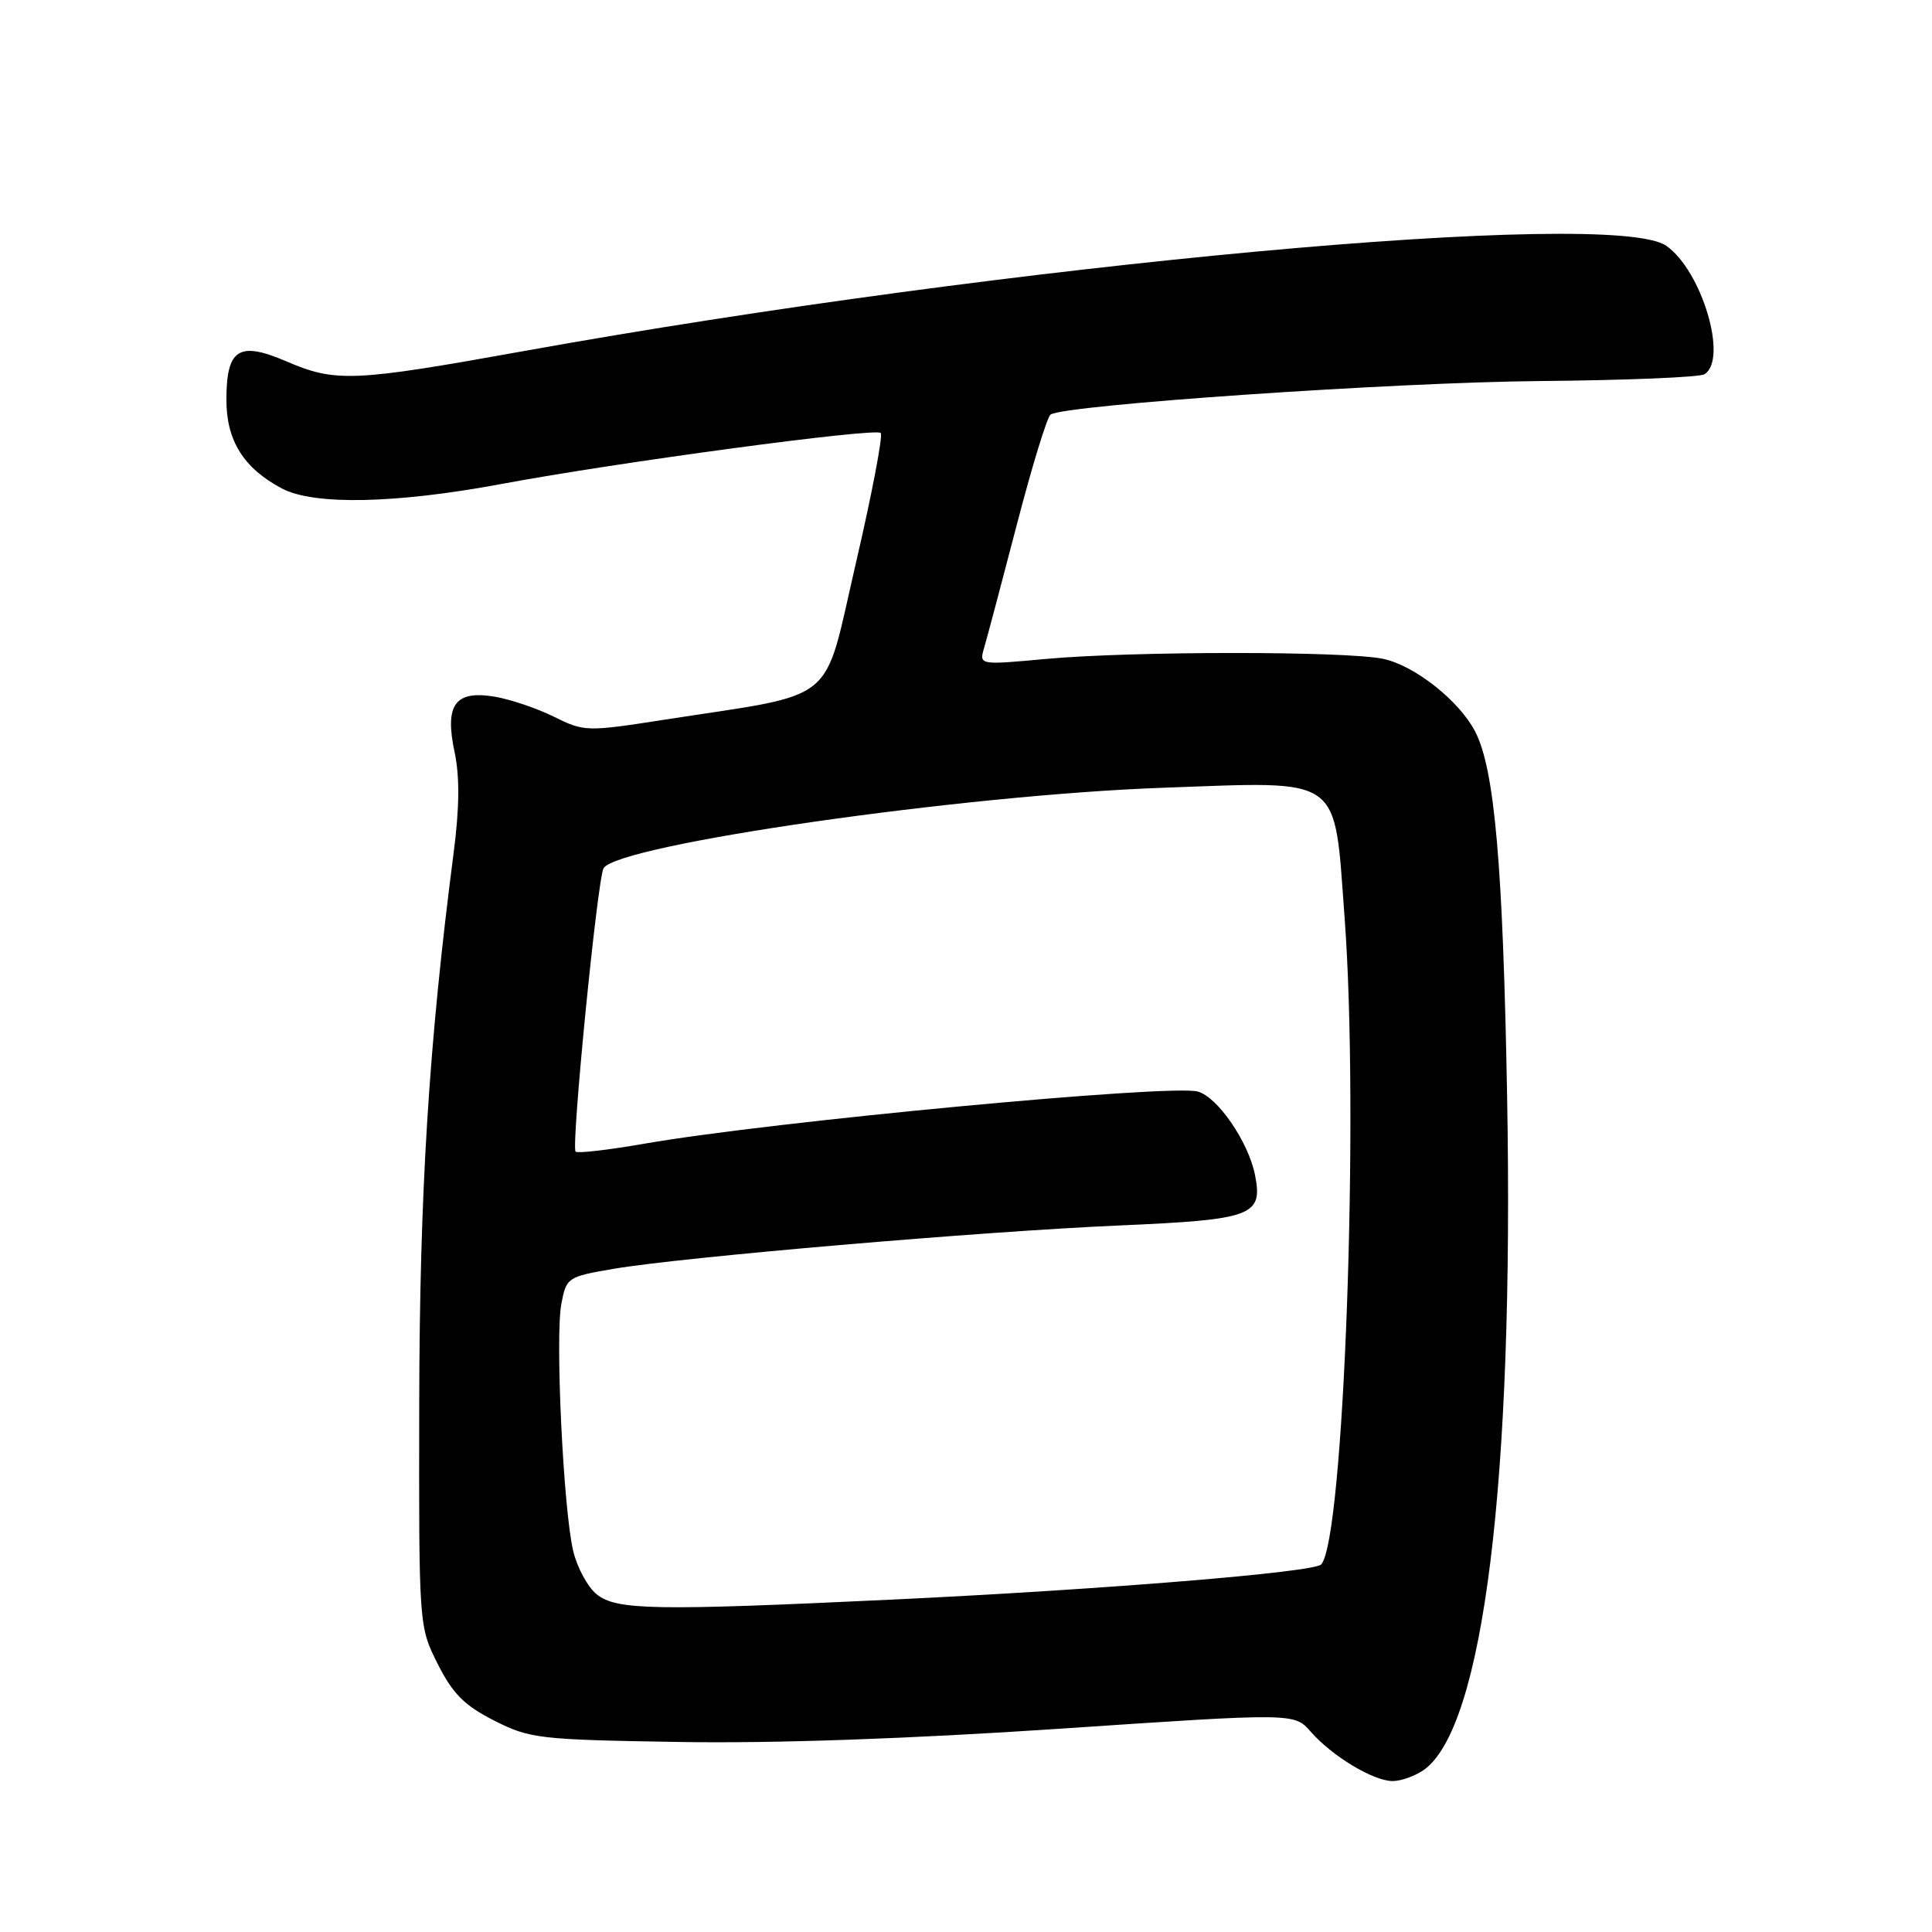 <?xml version="1.0" encoding="UTF-8" standalone="no"?>
<!DOCTYPE svg PUBLIC "-//W3C//DTD SVG 1.1//EN" "http://www.w3.org/Graphics/SVG/1.1/DTD/svg11.dtd" >
<svg xmlns="http://www.w3.org/2000/svg" xmlns:xlink="http://www.w3.org/1999/xlink" version="1.1" viewBox="0 0 256 256">
 <g >
 <path fill="currentColor"
d=" M 188.64 234.54 C 196.56 228.99 200.62 196.20 199.70 145.28 C 199.15 114.51 198.04 101.92 195.47 96.94 C 193.36 92.86 187.45 88.18 183.27 87.30 C 178.37 86.26 150.02 86.27 138.62 87.31 C 129.73 88.13 129.73 88.13 130.41 85.81 C 130.79 84.54 132.73 77.20 134.74 69.50 C 136.74 61.80 138.75 55.24 139.21 54.93 C 141.07 53.65 184.85 50.65 204.10 50.49 C 215.42 50.39 225.21 49.99 225.85 49.59 C 229.01 47.64 225.51 35.87 220.79 32.57 C 213.66 27.57 133.55 34.96 69.29 46.54 C 46.79 50.59 44.48 50.69 37.94 47.88 C 31.64 45.17 30.00 46.22 30.00 52.99 C 30.00 58.39 32.28 62.03 37.34 64.72 C 41.59 66.97 52.40 66.75 66.50 64.12 C 81.87 61.25 115.99 56.66 116.70 57.37 C 117.02 57.69 115.53 65.49 113.39 74.70 C 108.98 93.70 111.39 91.74 88.00 95.37 C 77.73 96.97 77.41 96.96 73.38 94.96 C 71.11 93.84 67.55 92.64 65.48 92.30 C 60.27 91.46 58.90 93.40 60.24 99.69 C 60.92 102.88 60.88 107.06 60.12 112.92 C 56.82 138.34 55.60 157.84 55.55 186.00 C 55.50 215.50 55.50 215.50 58.00 220.48 C 59.98 224.42 61.53 225.98 65.47 227.98 C 70.20 230.38 71.41 230.52 89.97 230.82 C 102.56 231.03 120.52 230.40 140.50 229.06 C 171.50 226.97 171.50 226.97 173.68 229.46 C 176.52 232.71 181.98 235.99 184.53 236.00 C 185.64 236.00 187.49 235.34 188.64 234.54 Z  M 79.06 211.25 C 77.87 210.29 76.47 207.70 75.95 205.50 C 74.65 200.02 73.55 177.19 74.38 172.78 C 75.04 169.28 75.20 169.17 81.28 168.13 C 90.42 166.57 130.08 163.17 148.33 162.38 C 165.99 161.61 167.36 161.10 166.30 155.71 C 165.43 151.30 161.32 145.32 158.69 144.63 C 154.95 143.65 102.12 148.63 85.48 151.53 C 80.67 152.37 76.52 152.85 76.27 152.60 C 75.65 151.98 79.17 116.35 79.98 115.04 C 81.92 111.90 127.77 105.31 154.16 104.38 C 178.13 103.53 176.74 102.54 178.16 121.50 C 180.13 147.68 178.08 204.09 175.06 207.30 C 174.07 208.34 146.30 210.62 118.31 211.95 C 86.67 213.45 81.67 213.36 79.06 211.25 Z "/>
</g>
</svg>